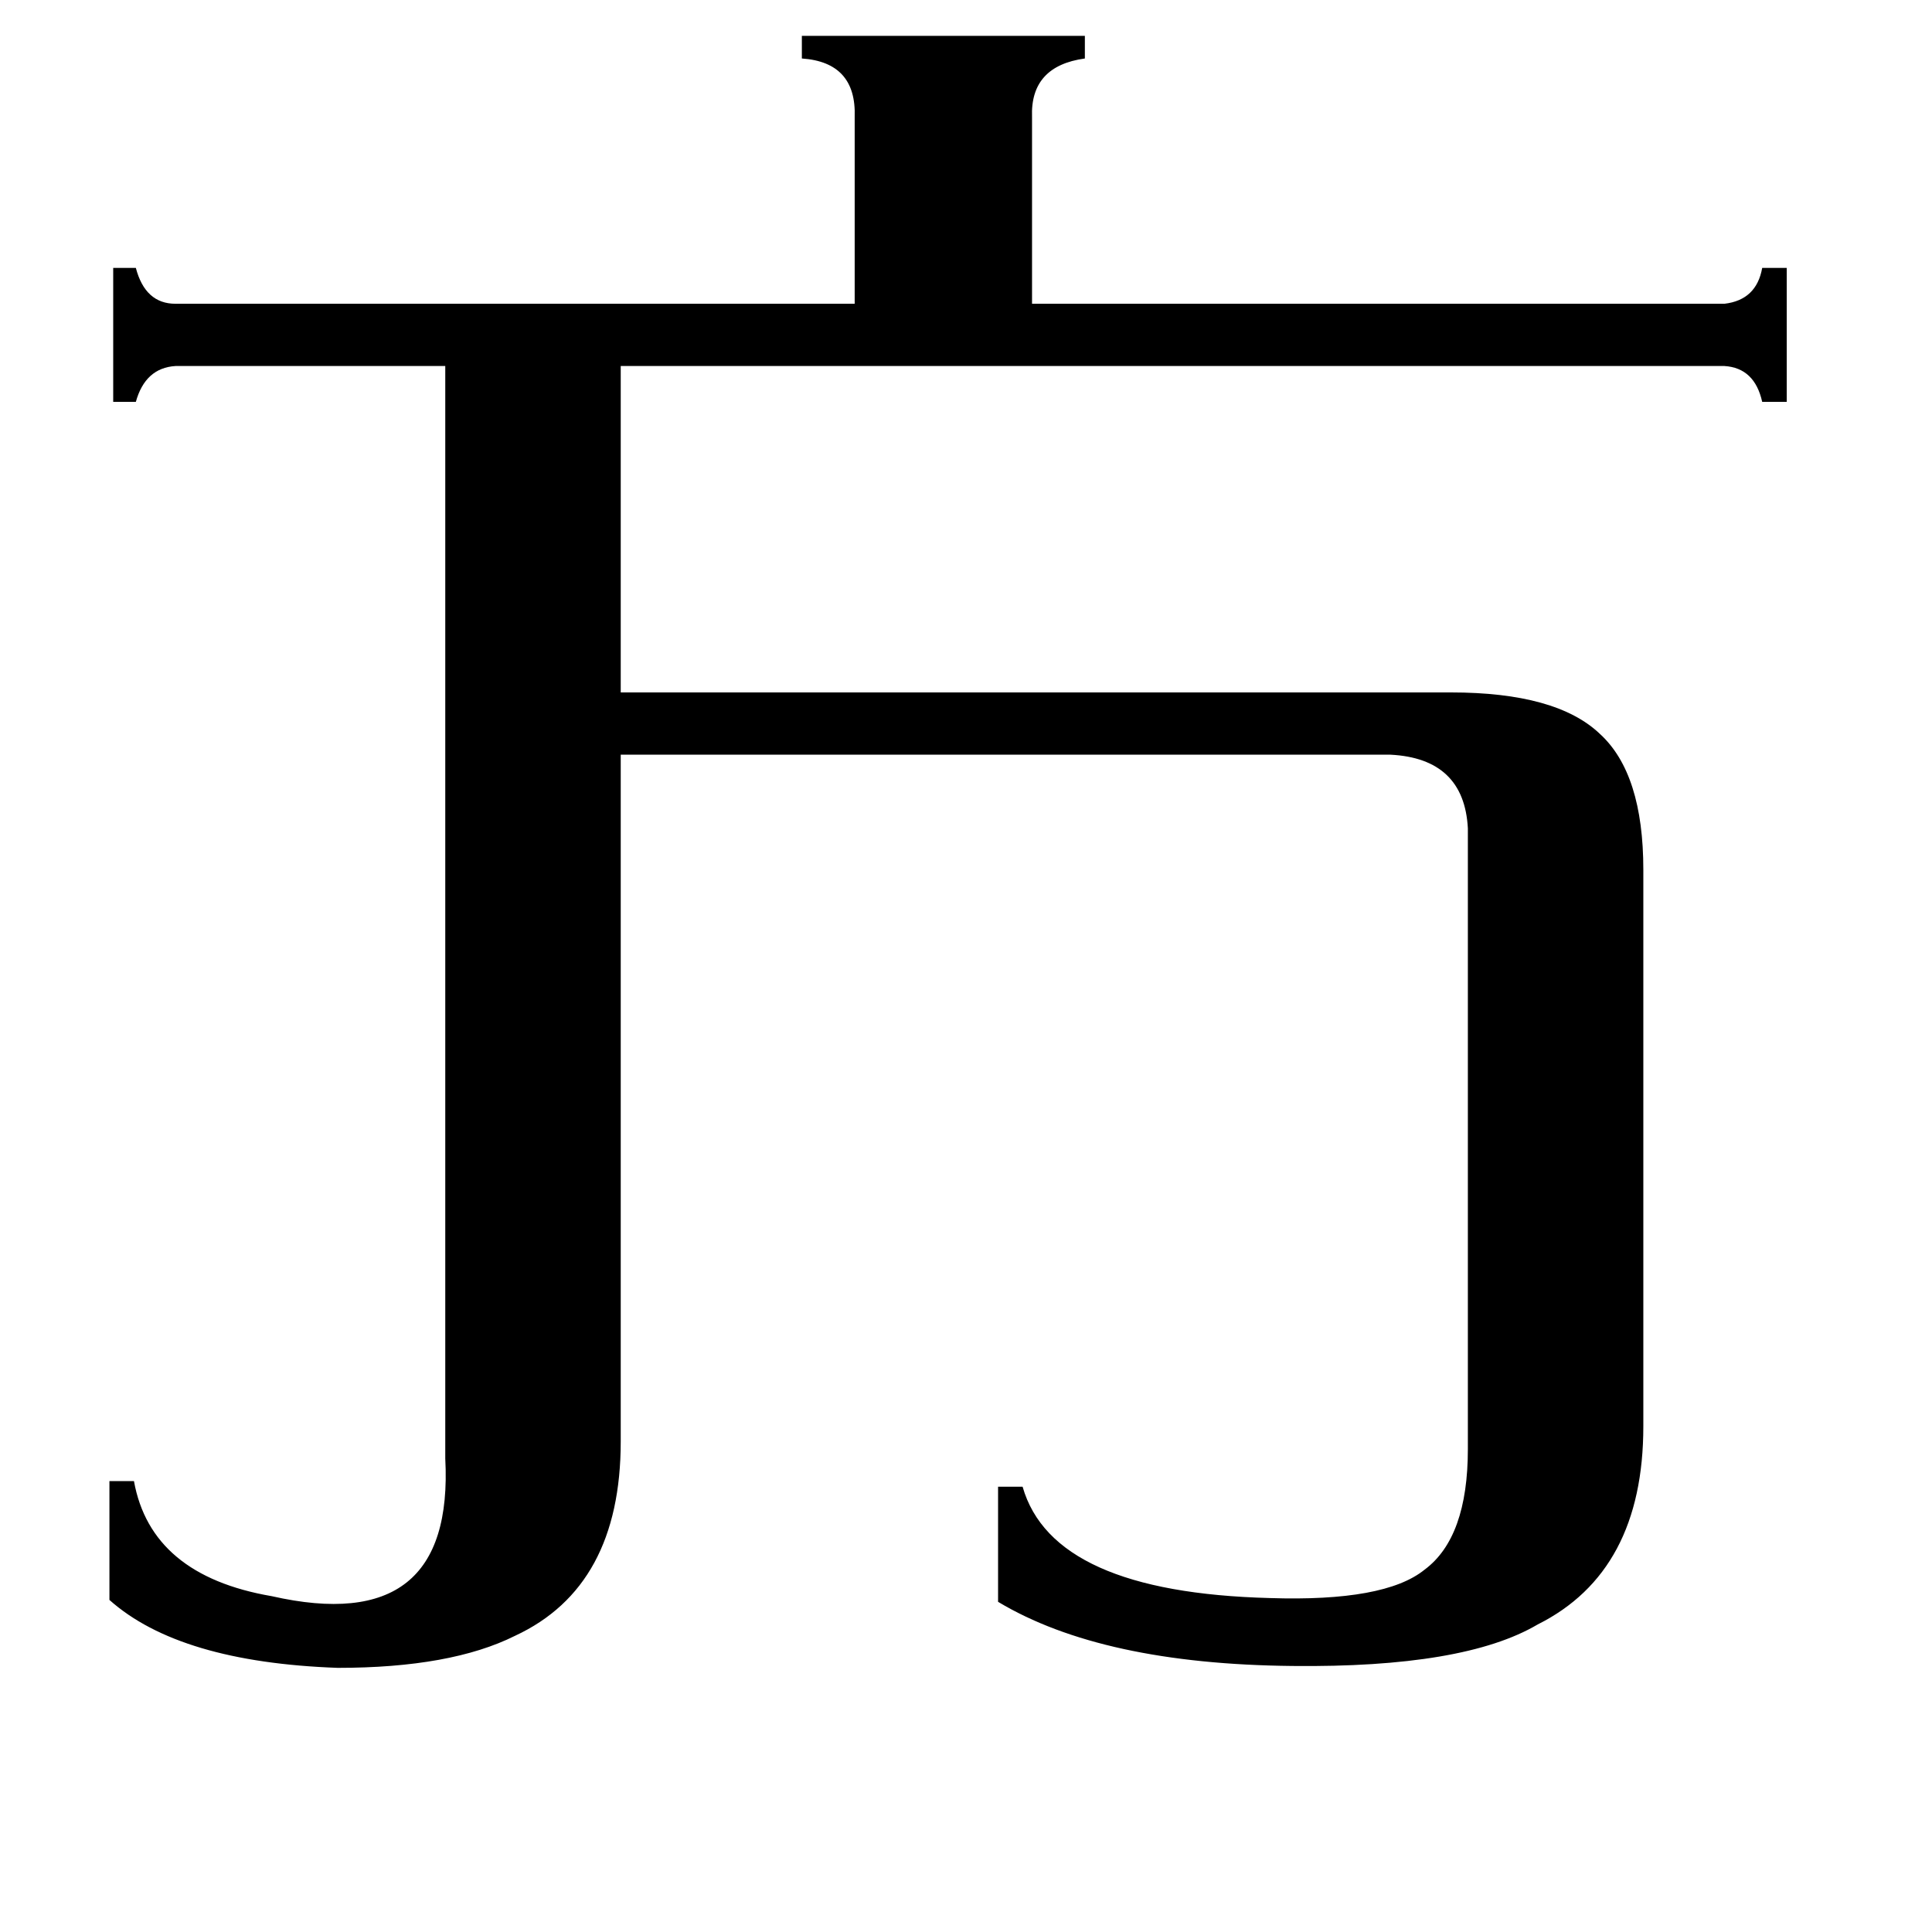 <svg xmlns="http://www.w3.org/2000/svg" viewBox="0 -800 1024 1024">
	<path fill="#000000" d="M769 -433Q825 -433 848 -411Q871 -390 871 -339V-44Q871 33 815 61Q776 84 685 83Q584 82 529 49V-12H542Q558 44 673 47Q734 49 755 32Q778 15 778 -32V-361Q776 -398 737 -400H329V-36Q329 41 273 67Q239 84 179 84Q95 81 58 48V-15H71Q80 35 144 46Q241 68 236 -27V-606H93Q77 -605 72 -587H60V-658H72Q77 -639 93 -639H453V-738Q454 -767 425 -769V-781H575V-769Q546 -765 547 -738V-639H914Q931 -641 934 -658H947V-587H934Q930 -605 914 -606H329V-433Z"/>
</svg>
